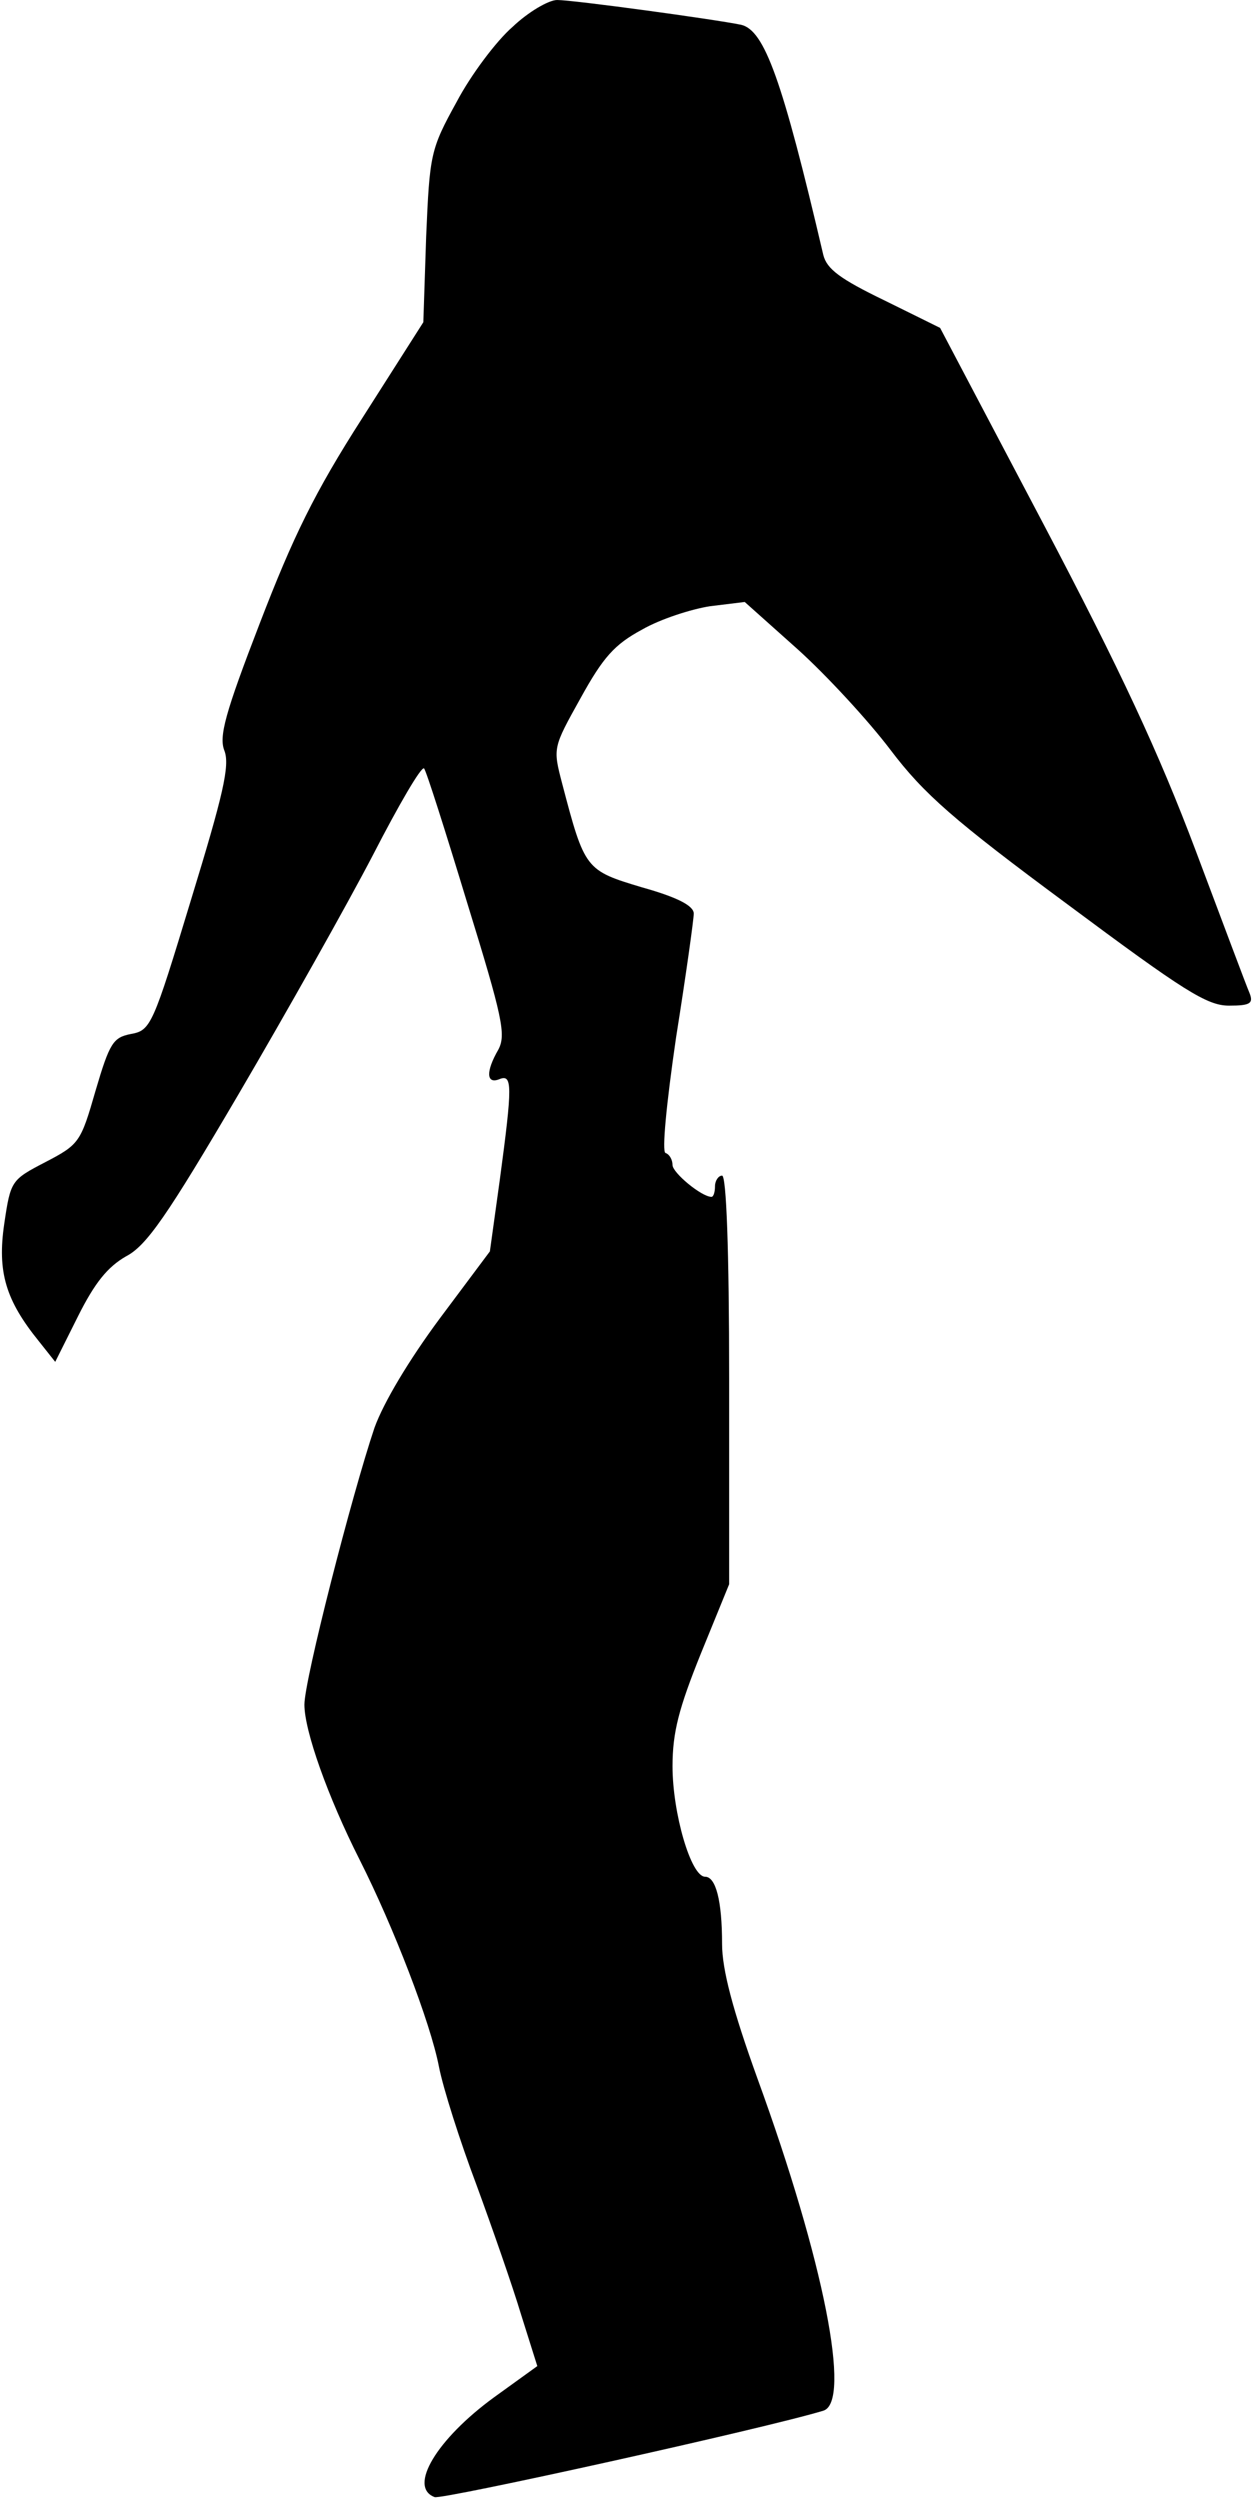 <?xml version="1.0" standalone="no"?>
<!DOCTYPE svg PUBLIC "-//W3C//DTD SVG 20010904//EN"
 "http://www.w3.org/TR/2001/REC-SVG-20010904/DTD/svg10.dtd">
<svg version="1.0" xmlns="http://www.w3.org/2000/svg"
 width="177pt" height="353pt" viewBox="0 0 177 353"
 preserveAspectRatio="xMidYMid meet">
<g transform="translate(0,353) scale(0.1,-0.1)"
fill="#000000" stroke="none">
<path fill="#000000" stroke="none" d="M724 3492 c-23 -20 -59 -68 -79 -106
-37 -67 -38 -74 -43 -190 l-4 -121 -86 -135 c-68 -106 -98 -168 -145 -290 -49
-127 -58 -160 -50 -180 8 -21 -2 -63 -47 -210 -54 -178 -57 -185 -85 -190 -25
-5 -30 -12 -50 -80 -21 -73 -23 -76 -71 -101 -48 -25 -49 -26 -58 -87 -10 -68
2 -108 49 -166 l23 -29 32 64 c24 48 42 70 68 85 29 15 58 57 159 229 68 116
153 267 190 338 36 70 68 125 72 122 3 -3 30 -88 61 -190 50 -162 55 -186 44
-207 -18 -31 -17 -49 1 -42 19 8 19 -8 1 -142 l-14 -101 -71 -95 c-43 -58 -79
-118 -92 -154 -32 -95 -99 -356 -99 -391 0 -37 33 -130 78 -219 48 -95 100
-230 112 -292 6 -31 30 -106 53 -167 22 -60 51 -143 63 -183 l23 -73 -61 -44
c-81 -59 -122 -127 -84 -141 10 -4 467 97 549 122 40 12 1 211 -93 469 -35 97
-50 154 -50 190 0 62 -9 95 -24 95 -20 0 -46 90 -46 156 0 48 9 82 40 159 l40
98 0 289 c0 185 -4 288 -10 288 -5 0 -10 -7 -10 -15 0 -8 -2 -15 -5 -15 -14 0
-55 34 -55 45 0 7 -4 15 -10 17 -5 2 1 67 15 163 14 88 25 167 25 175 0 11
-23 23 -73 37 -80 24 -81 25 -113 147 -13 50 -13 50 26 120 32 58 48 76 87 97
26 15 70 29 96 33 l49 6 75 -67 c41 -37 100 -101 131 -142 47 -62 89 -99 250
-218 164 -122 197 -143 228 -143 30 0 35 3 29 18 -4 9 -38 100 -76 201 -52
138 -106 254 -215 461 l-146 277 -79 39 c-62 30 -81 44 -86 64 -58 248 -83
317 -116 325 -39 8 -237 35 -260 35 -12 0 -41 -17 -63 -38z"/>
</g>
</svg>
